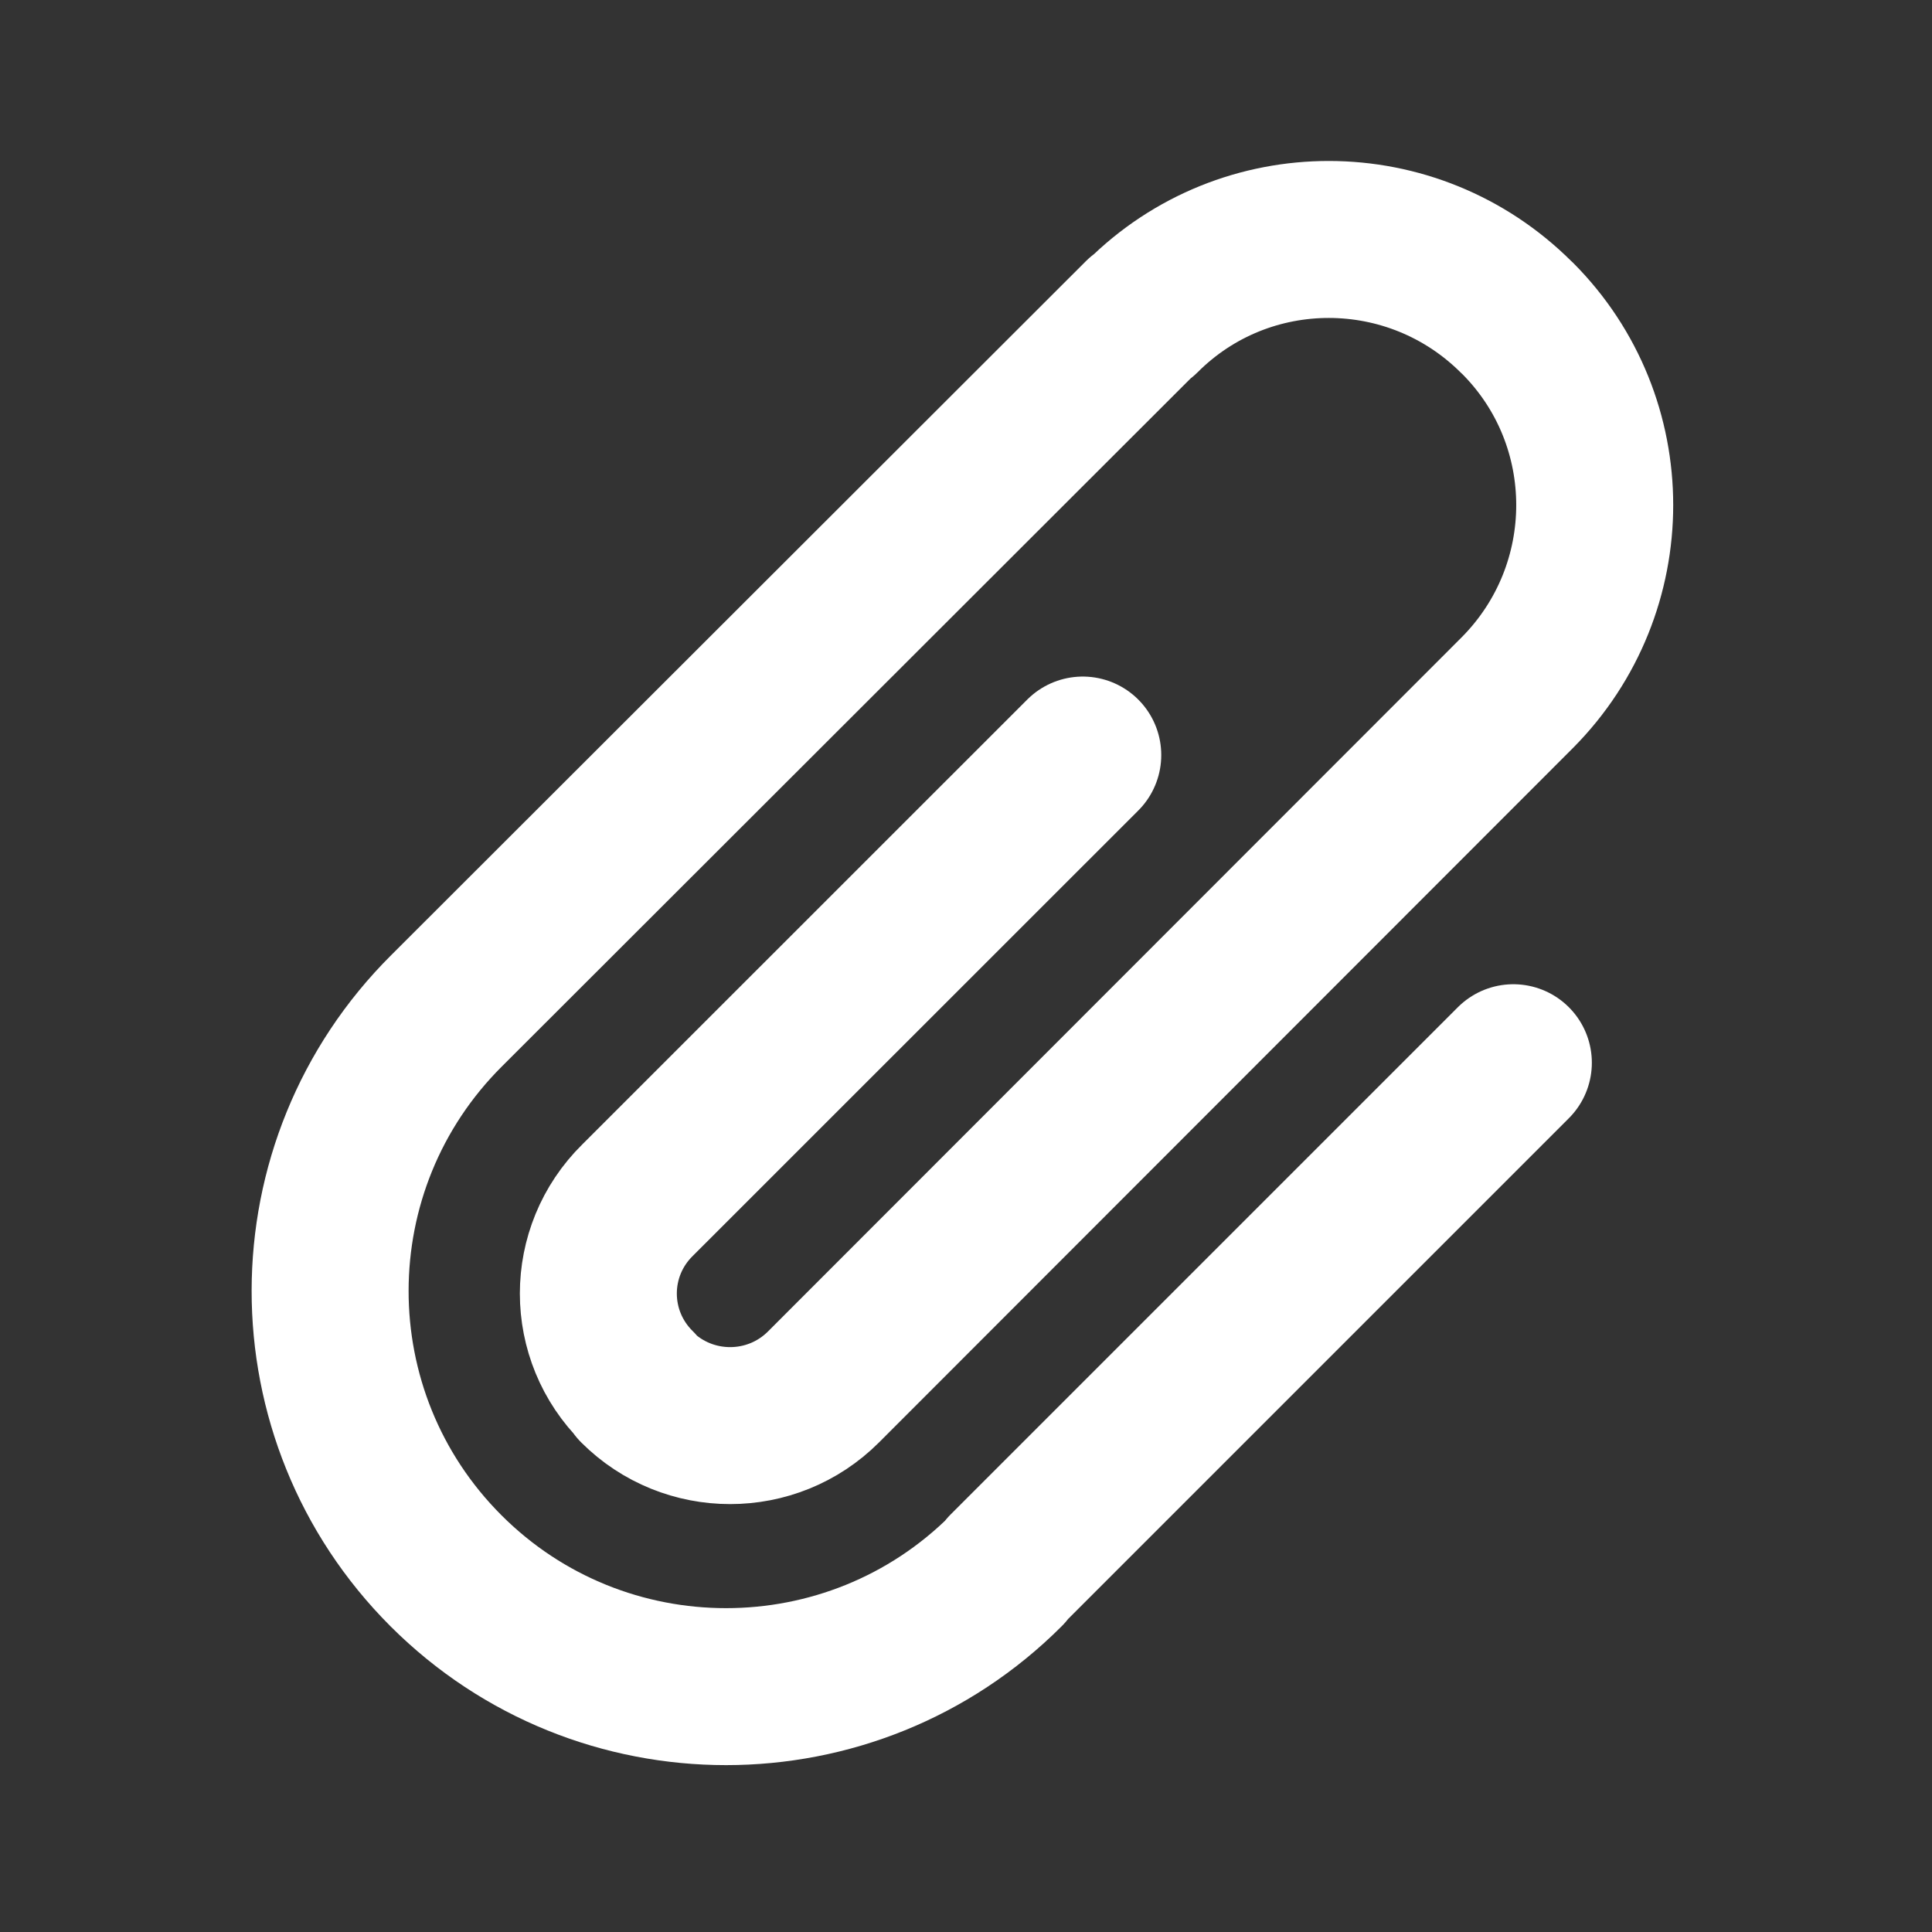 <svg width="16" height="16" viewBox="0 0 16 16" fill="none" xmlns="http://www.w3.org/2000/svg">
  <rect x="0" y="0" width="16" height="16" fill="#333333" stroke="none"/>
  <path
    d="M8.967 6.253L5.28 9.939C4.847 10.366 4.847 11.059 5.28 11.486H5.273C5.7 11.913 6.393 11.913 6.82 11.486L12.567 5.735C13.42 4.875 13.42 3.489 12.567 2.635C12.56 2.629 12.56 2.629 12.56 2.629C11.7 1.769 10.313 1.769 9.46 2.622C9.453 2.622 9.453 2.622 9.453 2.622L3.7 8.369C2.413 9.649 2.413 11.728 3.693 13.008C4.973 14.288 7.053 14.288 8.333 13.008C8.333 13.001 8.333 13.001 8.333 13.001L12.533 8.801"
    stroke="#fff"
    stroke-width="1.3"
    stroke-linecap="round"
    stroke-linejoin="round"
  />
</svg>
